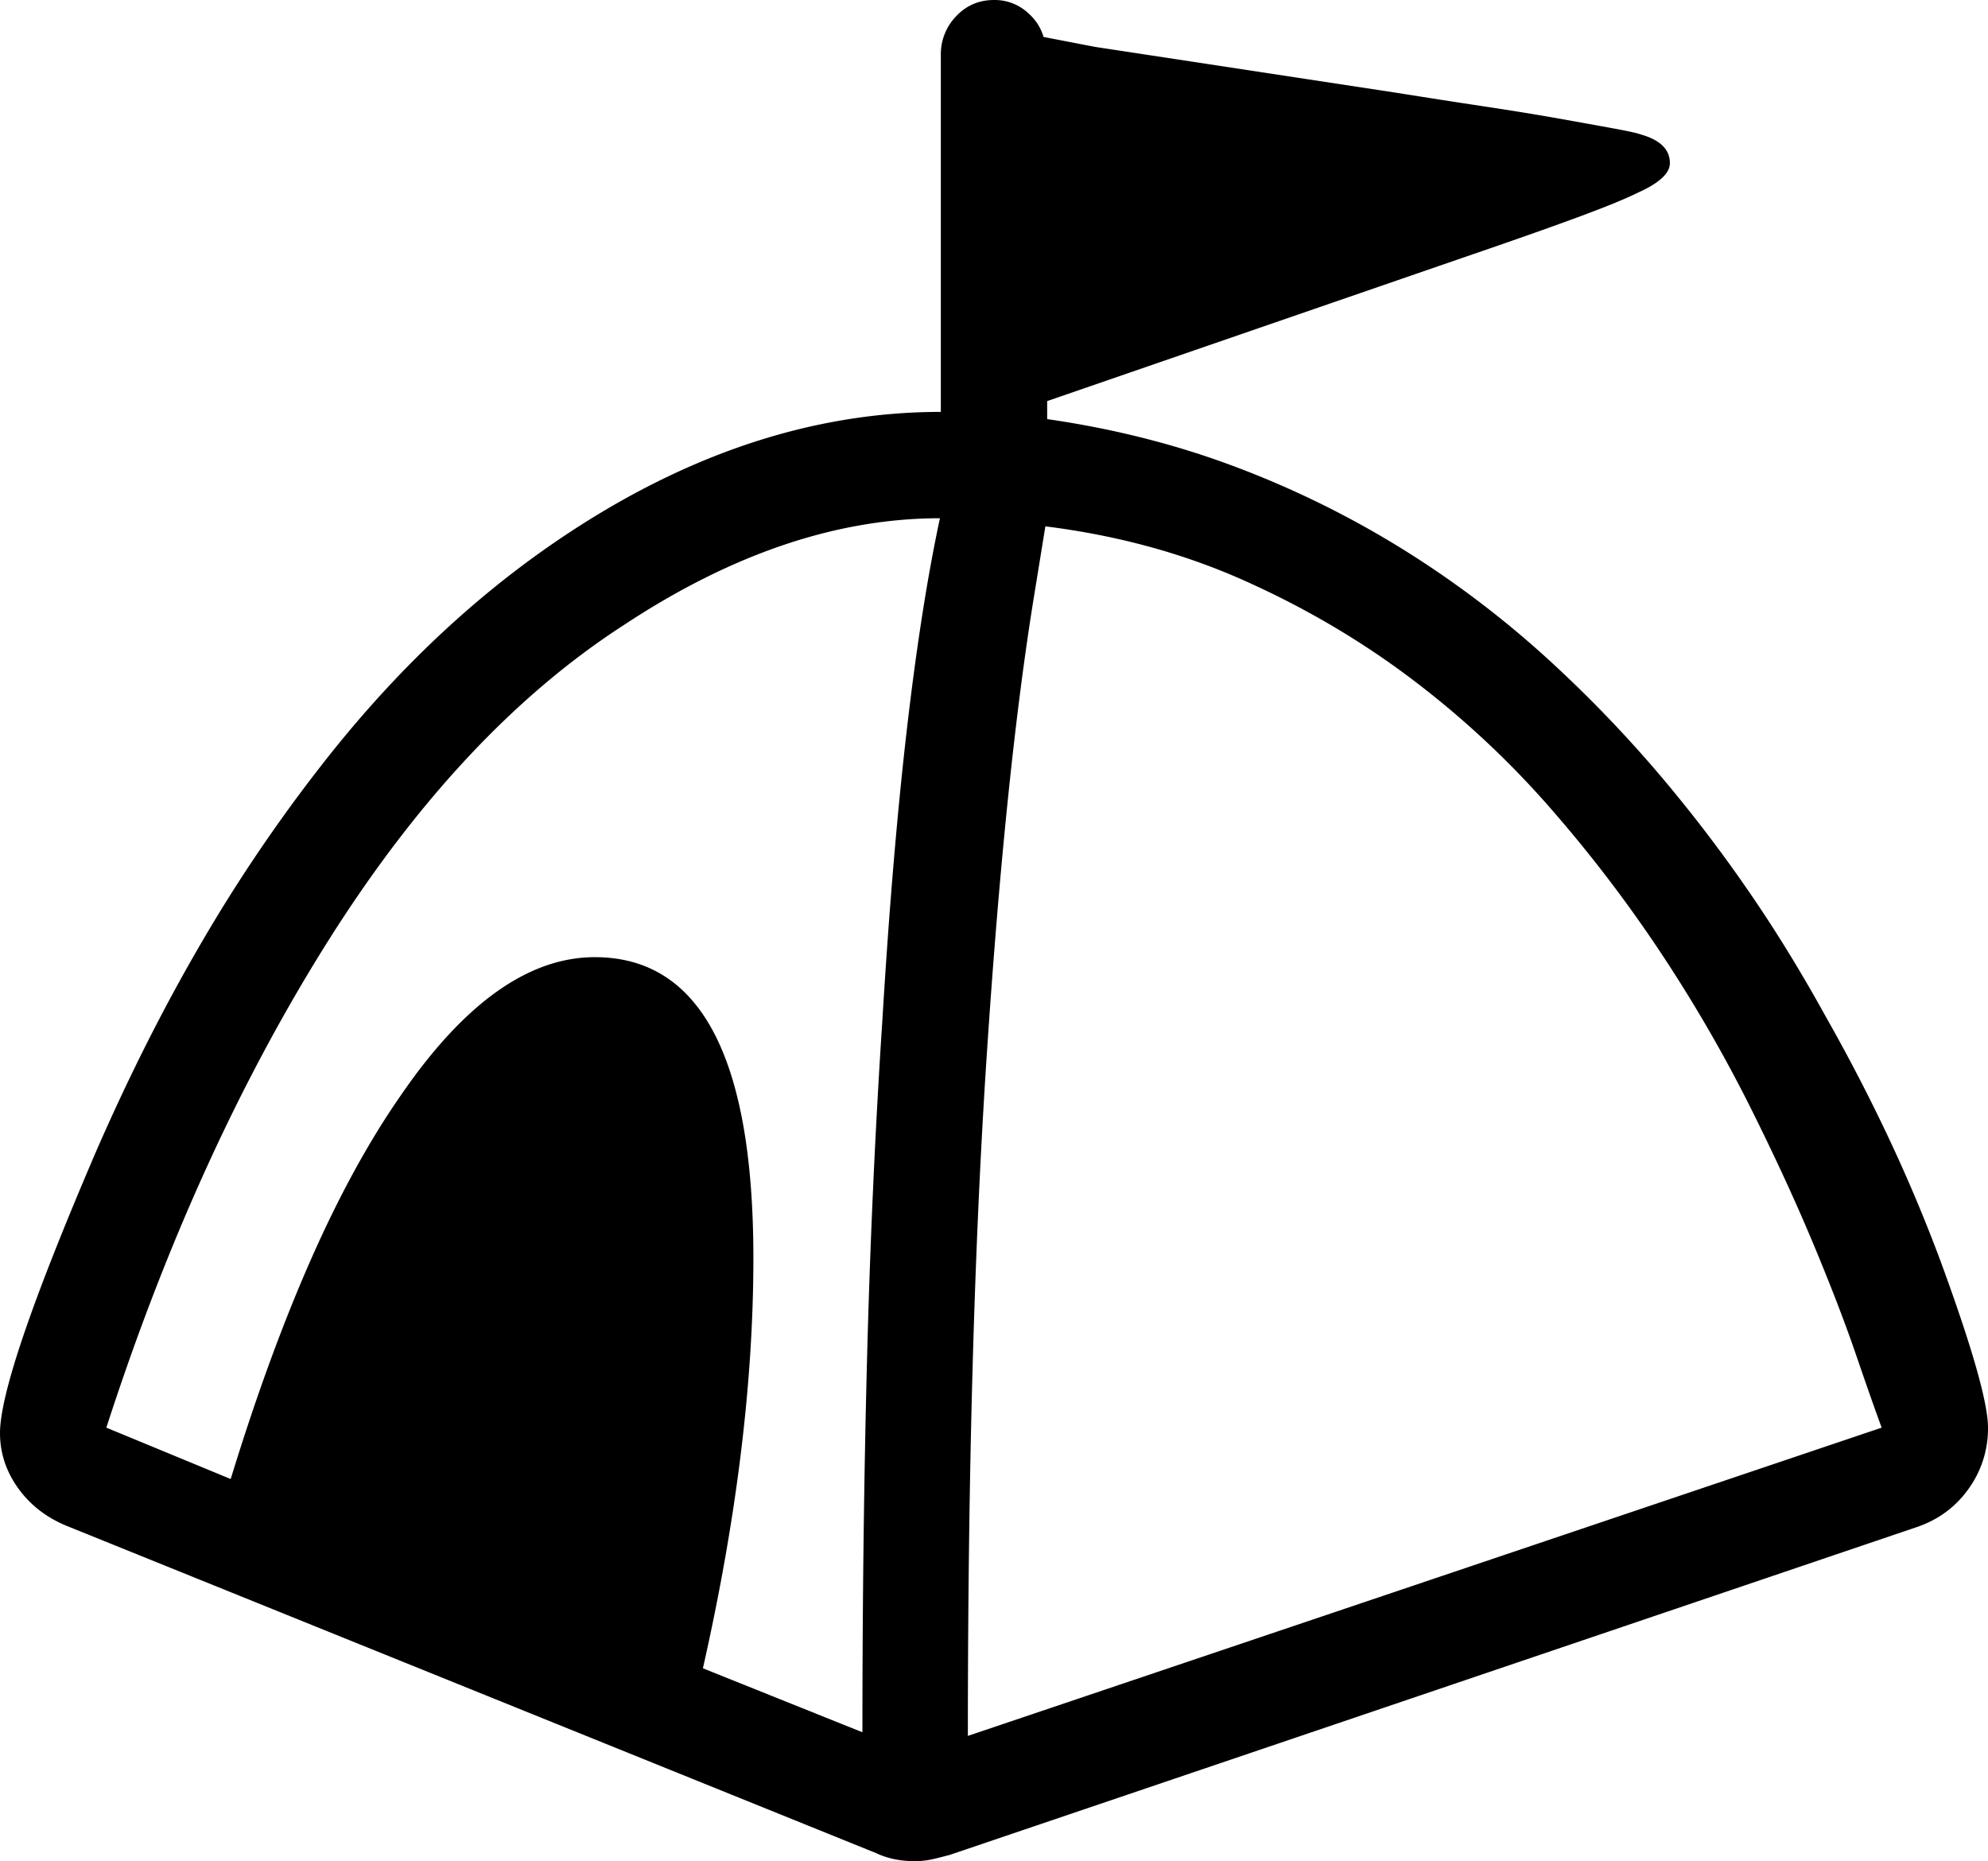 <svg viewBox="0 0 2206 2065" xmlns="http://www.w3.org/2000/svg"><path d="m1074 1926 1014-342q-10-27-28.5-81t-48-124.5q-29.5-70.5-70.5-152.5a1625 1625 0 0 0 -95.5-165 1525.87 1525.87 0 0 0 -123.5-162.5 1018.18 1018.18 0 0 0 -154-144q-85-64.5-186.5-110t-221.5-60.5l-12 74q-32 195-53 512t-21 756zm-31-1351q-171 0-350 118-180 116-327 348-148 234-248 543l138 57q42-137 89-243.5t100-182.5q105-153 215-153 176 0 176 334 0 207-56 455l177 71q0-214 5-409.5t17-378.5q11-183 27-322t37-237zm119-130v20q111 16 209 53a1059.69 1059.69 0 0 1 185 91 1103.49 1103.49 0 0 1 163 123.5 1412.78 1412.78 0 0 1 142 150.5q45 55 86 115.5t79 129.5q38 67 70 135t58 138q52 142 52 183a114.25 114.25 0 0 1 -22 68.5q-22 30.49-59 42.5l-1071 363q-11 3-20 5a87.58 87.58 0 0 1 -19 2q-24 0-43-9l-898-363q-34-14-54-42t-20-61q0-64 106-311 54-124 116-230.5a1749.61 1749.61 0 0 1 134-198.5q143-184 324-289 180-104 364-104v-396a60.46 60.46 0 0 1 17-43q17-18 42-18a54.39 54.39 0 0 1 35 12q15 12 20 29l57 11 335 51q50 8 96.5 15t83 13.5q36.49 6.5 61 11t29.5 6.5q33 9 33 32 0 17-36 33-20 10-67.5 27.5t-123.5 43.5z"/></svg>